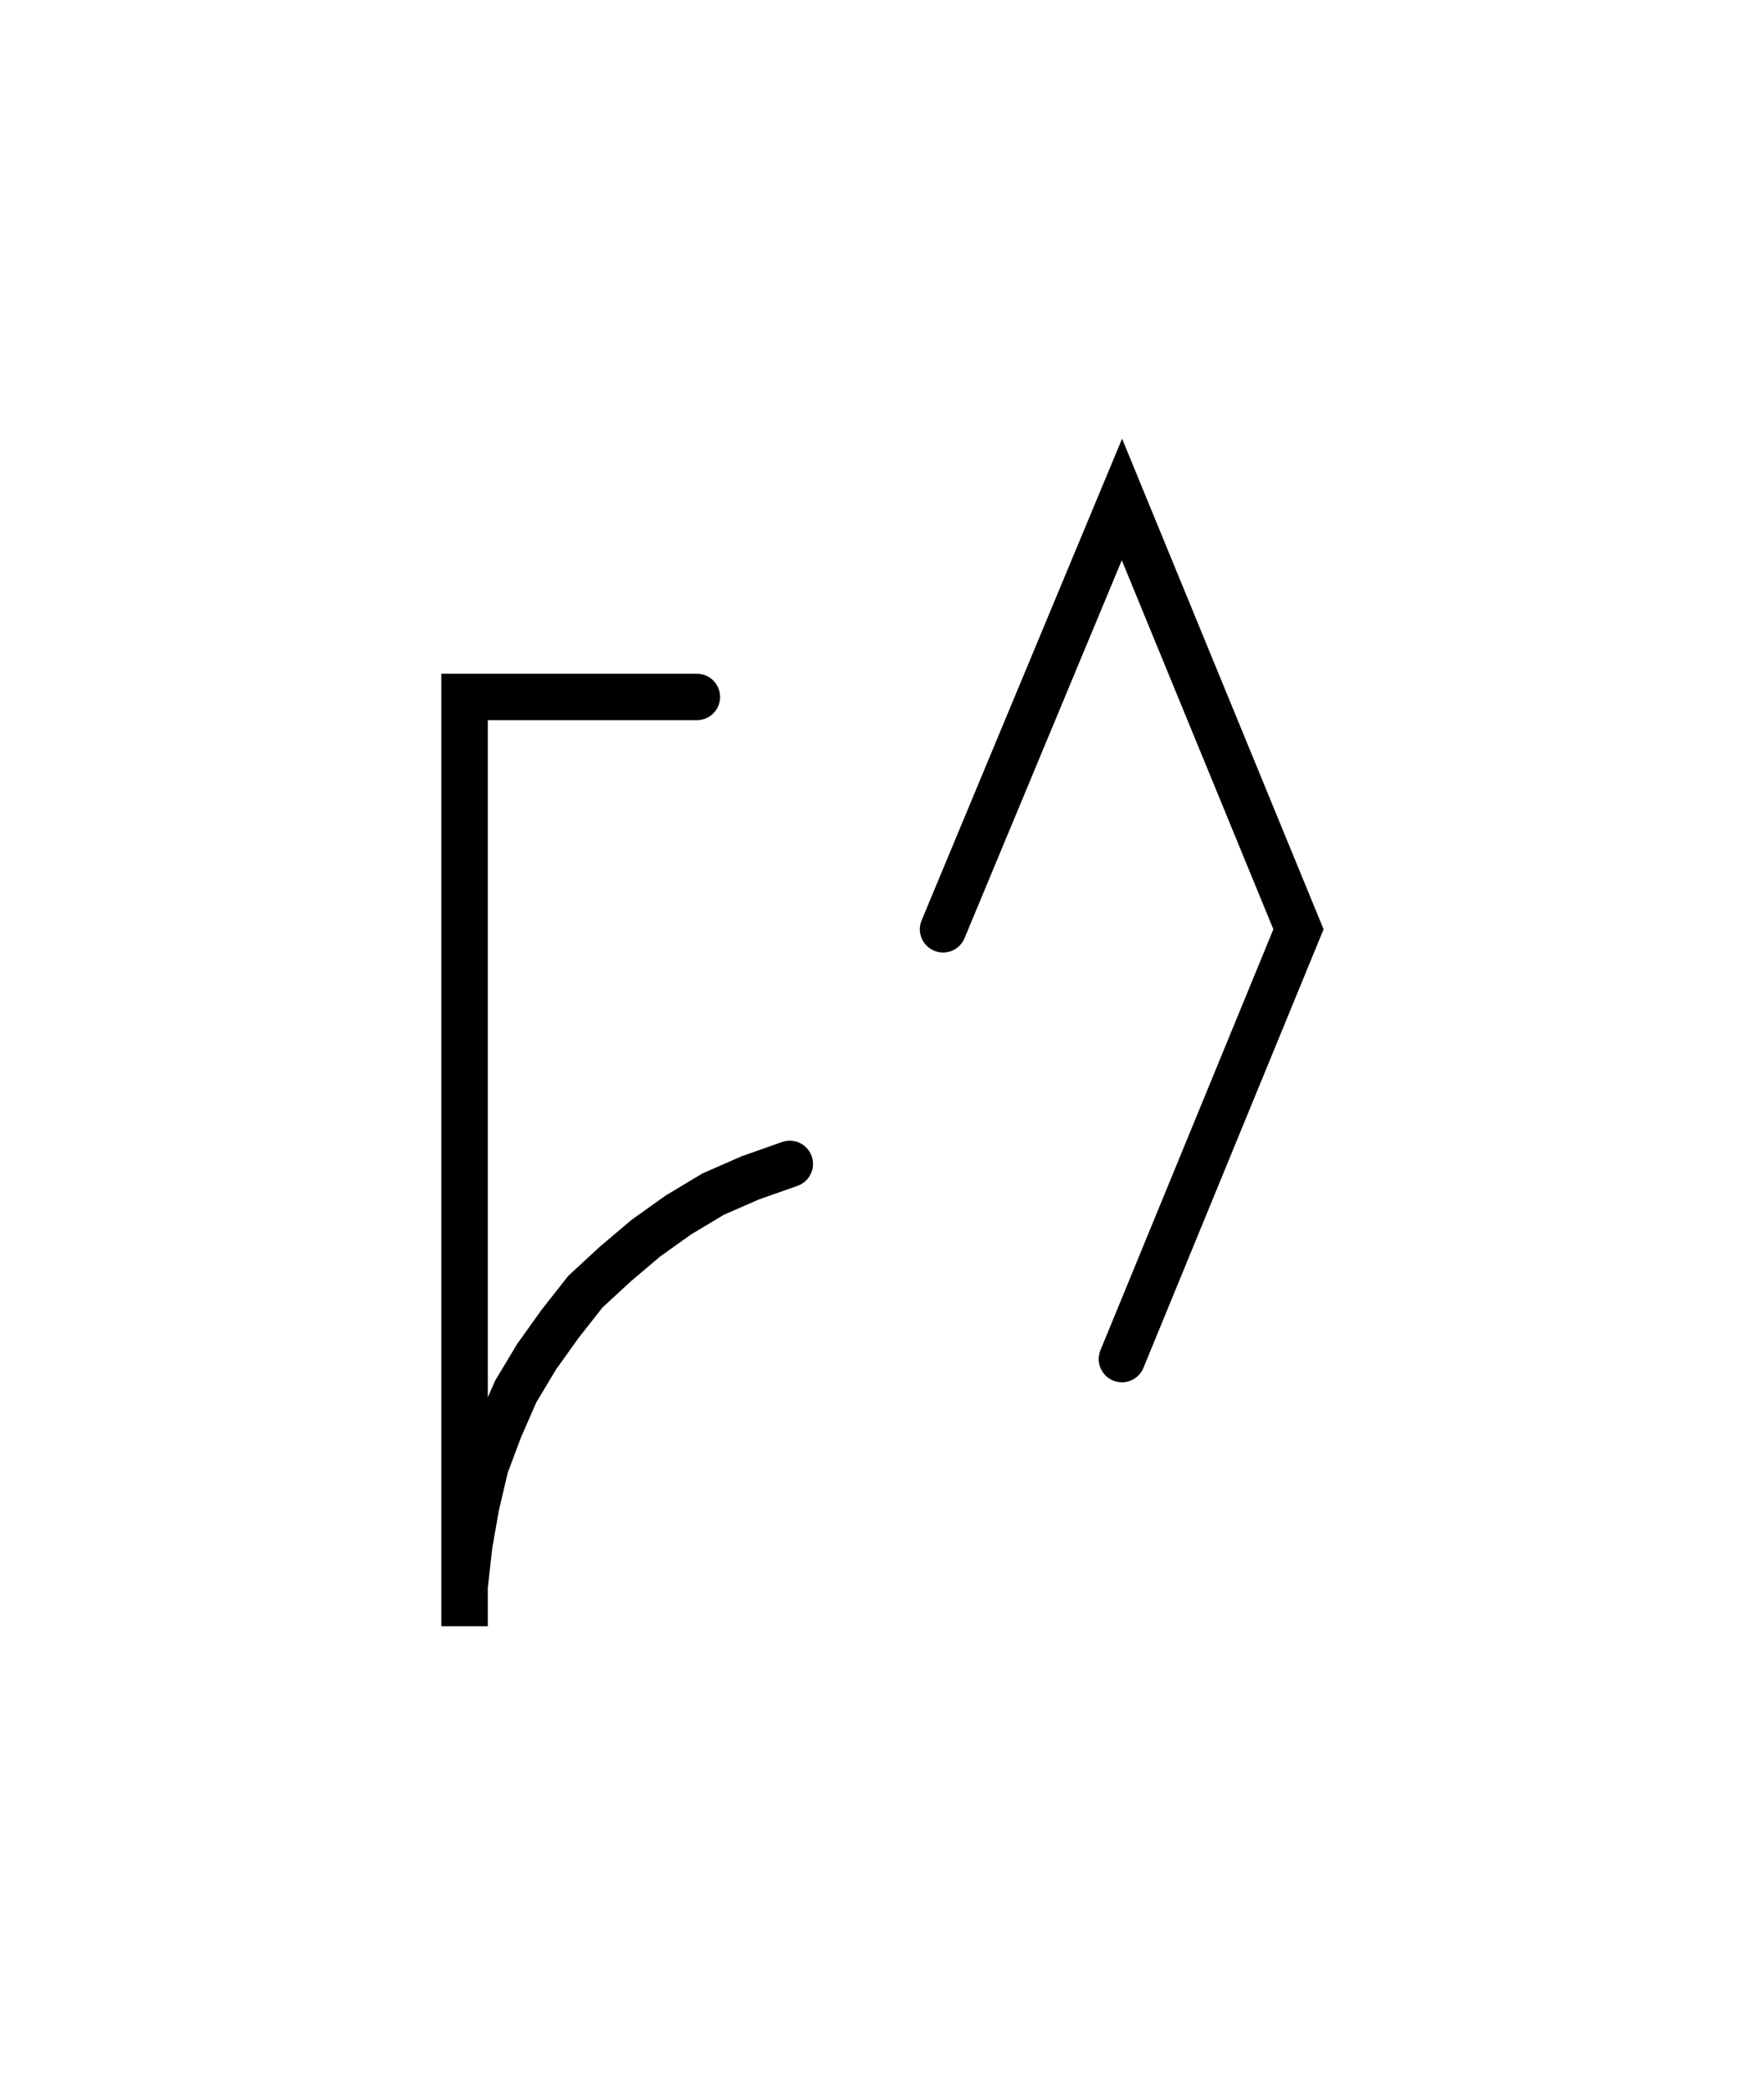 <svg xmlns="http://www.w3.org/2000/svg" width="75.941" height="90.0" style="fill:none; stroke-linecap:round;">
    <rect width="100%" height="100%" fill="#FFFFFF" />
<path stroke="#000000" stroke-width="2" d="M 90,50" />
<path stroke="#000000" stroke-width="2" d="M 30,30 20,30 20,70 20,68.3 20.2,66.5 20.5,64.8 20.9,63.1 21.5,61.5 22.2,59.9 23.1,58.4 24.1,57 25.2,55.6 26.5,54.4 27.8,53.3 29.2,52.3 30.7,51.4 32.3,50.7 34,50.1" />
<path stroke="#000000" stroke-width="2" d="M 40.6,70" />
<path stroke="#000000" stroke-width="2" d="M 40.6,40 48.3,21.5 55.9,40 48.3,58.5" />
</svg>